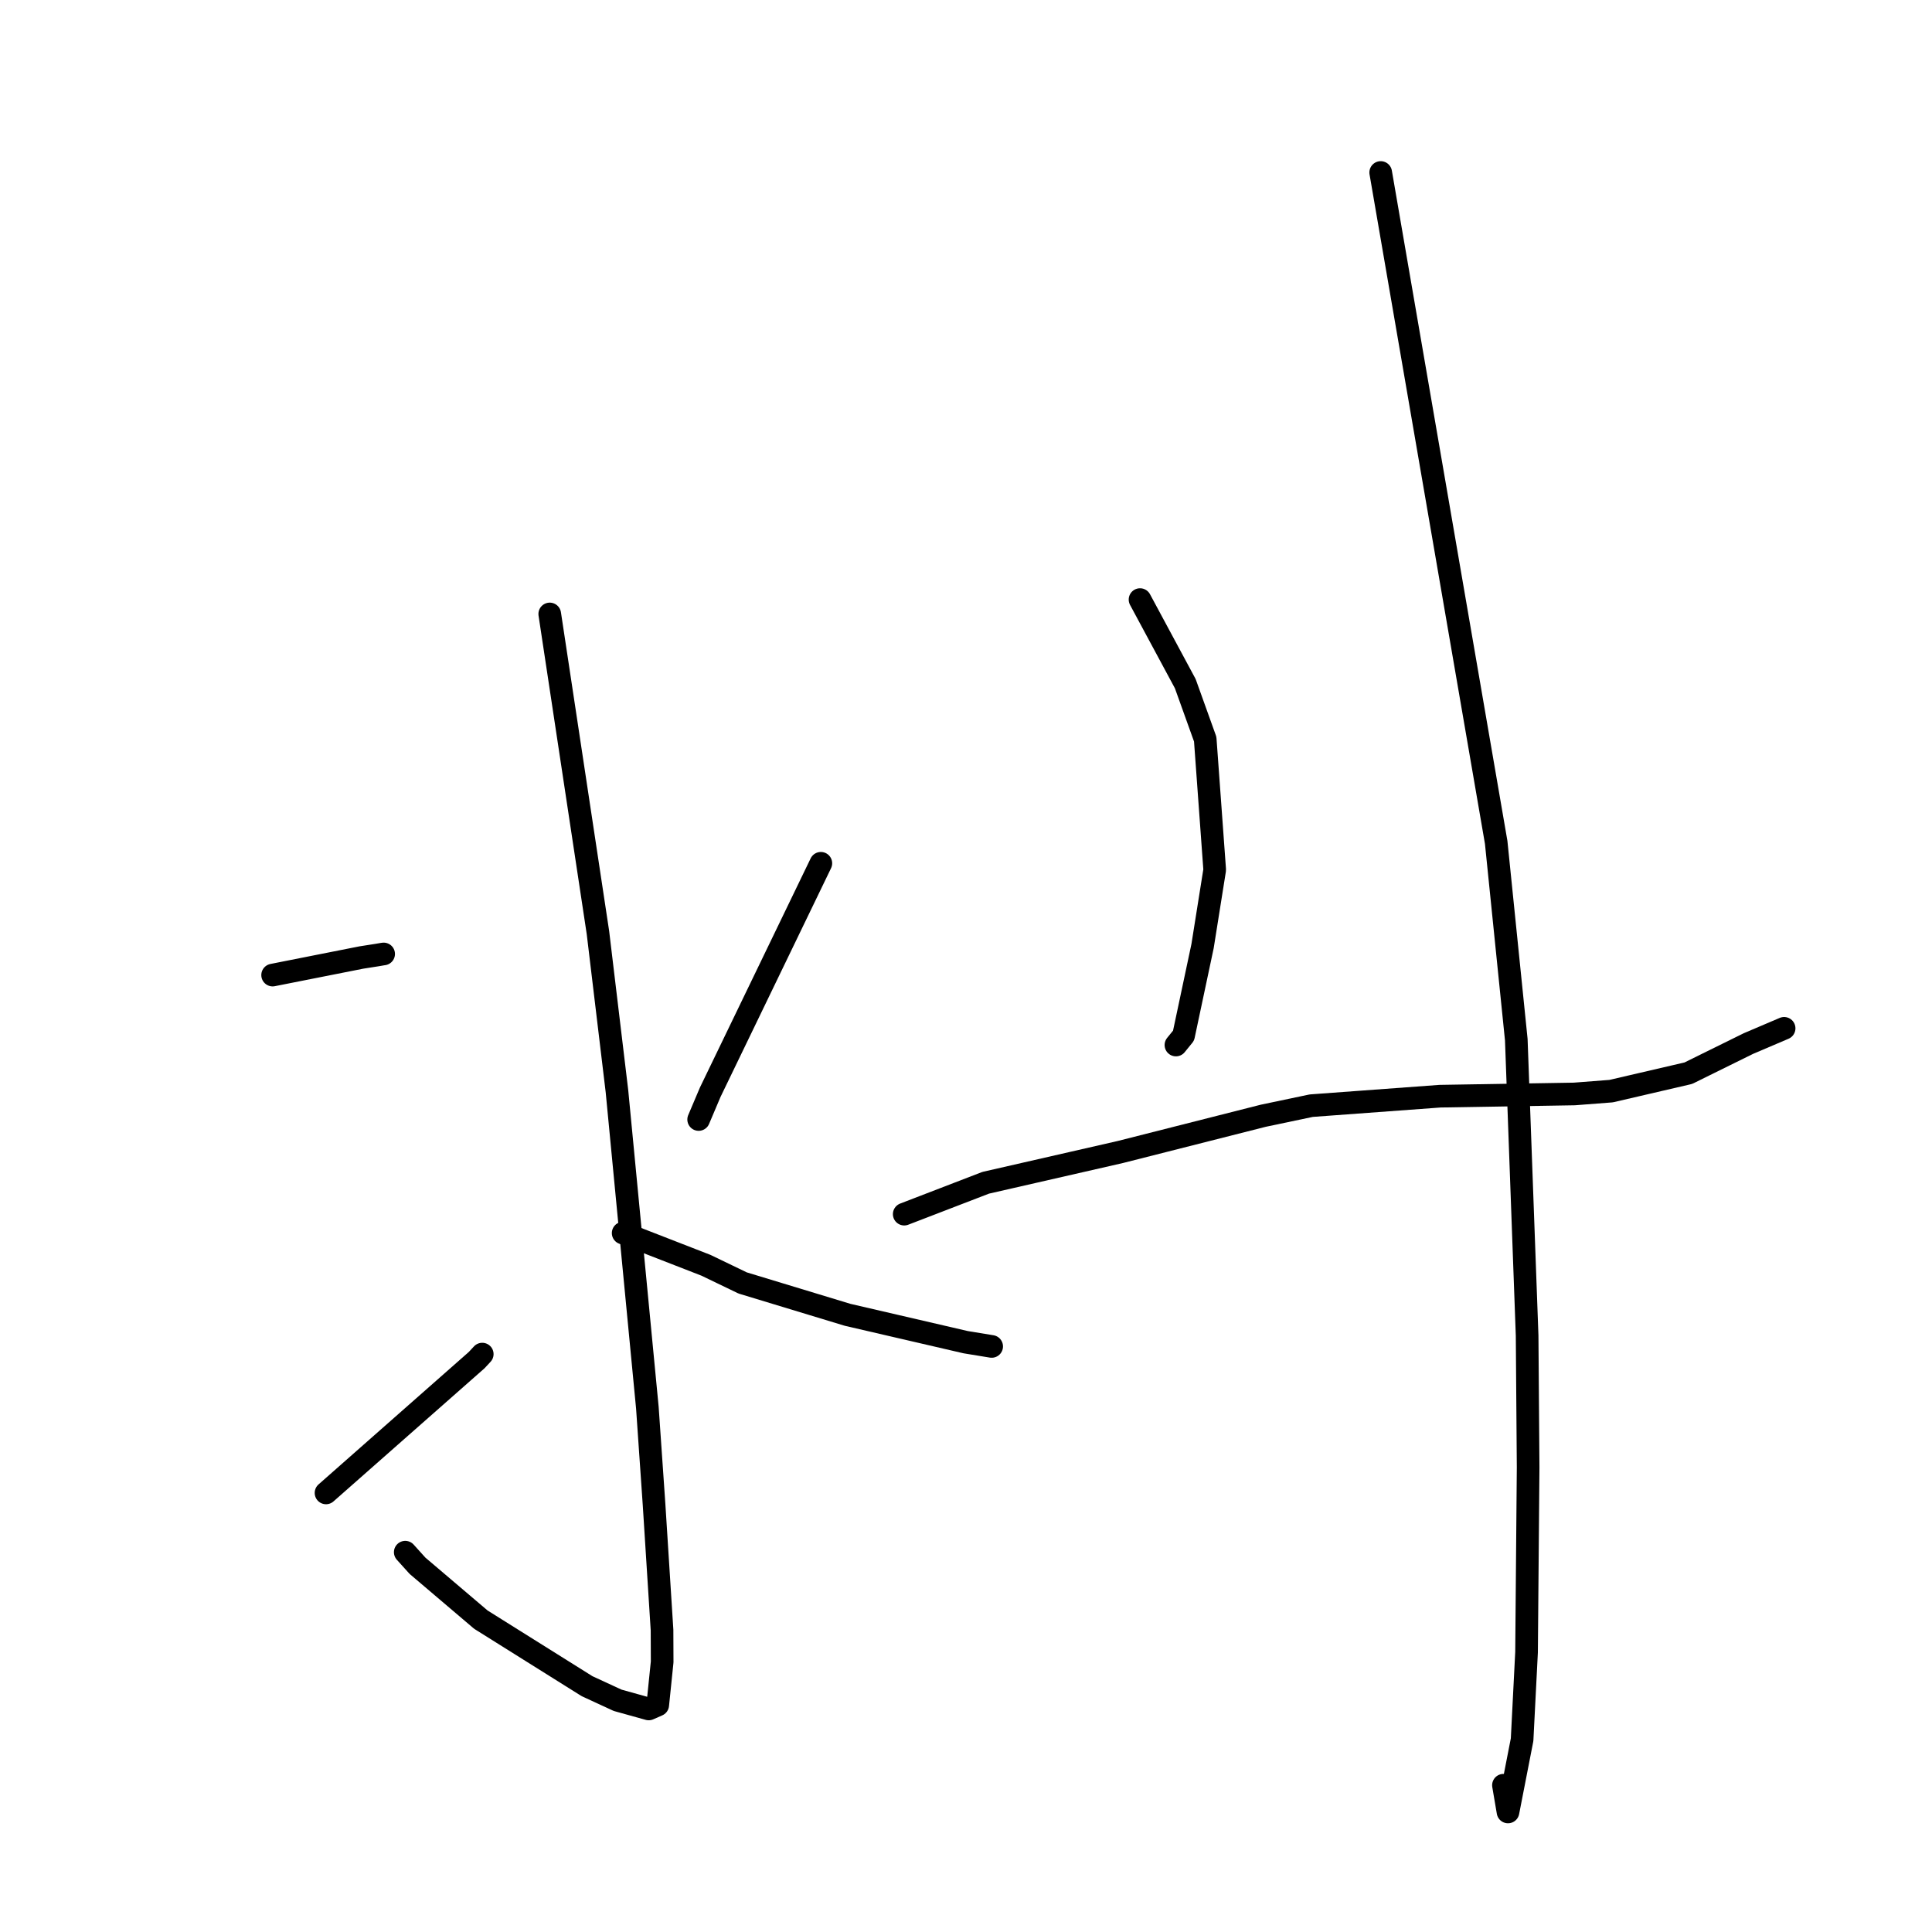 <?xml version="1.0" standalone="no"?>
    <svg width="256" height="256" xmlns="http://www.w3.org/2000/svg" version="1.1">
    <polyline stroke="black" stroke-width="3" stroke-linecap="round" fill="transparent" stroke-linejoin="round" points="72.844 81.352 76.037 102.461 79.23 123.57 81.748 144.57 85.779 186.523 86.664 199.324 87.723 216.001 87.74 220.211 87.154 225.919 86.076 226.394 85.959 226.445 81.835 225.296 77.782 223.424 63.717 214.61 55.325 207.475 53.698 205.672 " />
        <polyline stroke="black" stroke-width="3" stroke-linecap="round" fill="transparent" stroke-linejoin="round" points="36.124 129.203 42.005 128.039 47.885 126.875 50.022 126.54 50.688 126.425 50.835 126.404 " />
        <polyline stroke="black" stroke-width="3" stroke-linecap="round" fill="transparent" stroke-linejoin="round" points="43.199 197.819 53.183 189.017 63.168 180.216 63.901 179.426 " />
        <polyline stroke="black" stroke-width="3" stroke-linecap="round" fill="transparent" stroke-linejoin="round" points="108.767 114.39 101.44 129.552 94.113 144.715 92.575 148.341 " />
        <polyline stroke="black" stroke-width="3" stroke-linecap="round" fill="transparent" stroke-linejoin="round" points="82.572 163.39 88.058 165.523 93.543 167.656 98.406 169.998 112.31 174.219 127.951 177.845 131.385 178.407 131.402 178.409 " />
        <polyline stroke="black" stroke-width="3" stroke-linecap="round" fill="transparent" stroke-linejoin="round" points="151.06 79.448 154.057 85.018 157.054 90.587 159.697 97.946 160.954 115.256 159.347 125.355 156.827 137.227 155.817 138.471 " />
        <polyline stroke="black" stroke-width="3" stroke-linecap="round" fill="transparent" stroke-linejoin="round" points="119.814 160.88 125.211 158.802 130.609 156.724 148.461 152.644 167.39 147.842 173.744 146.507 190.805 145.251 208.607 144.956 213.485 144.58 223.716 142.203 225.912 141.117 231.681 138.273 236.011 136.427 236.405 136.259 " />
        <polyline stroke="black" stroke-width="3" stroke-linecap="round" fill="transparent" stroke-linejoin="round" points="182.95 22.856 190.601 67.235 198.252 111.615 200.917 137.766 202.352 176.981 202.485 194.43 202.276 218.926 201.686 230.513 199.818 240.094 199.215 236.552 " />
        </svg>